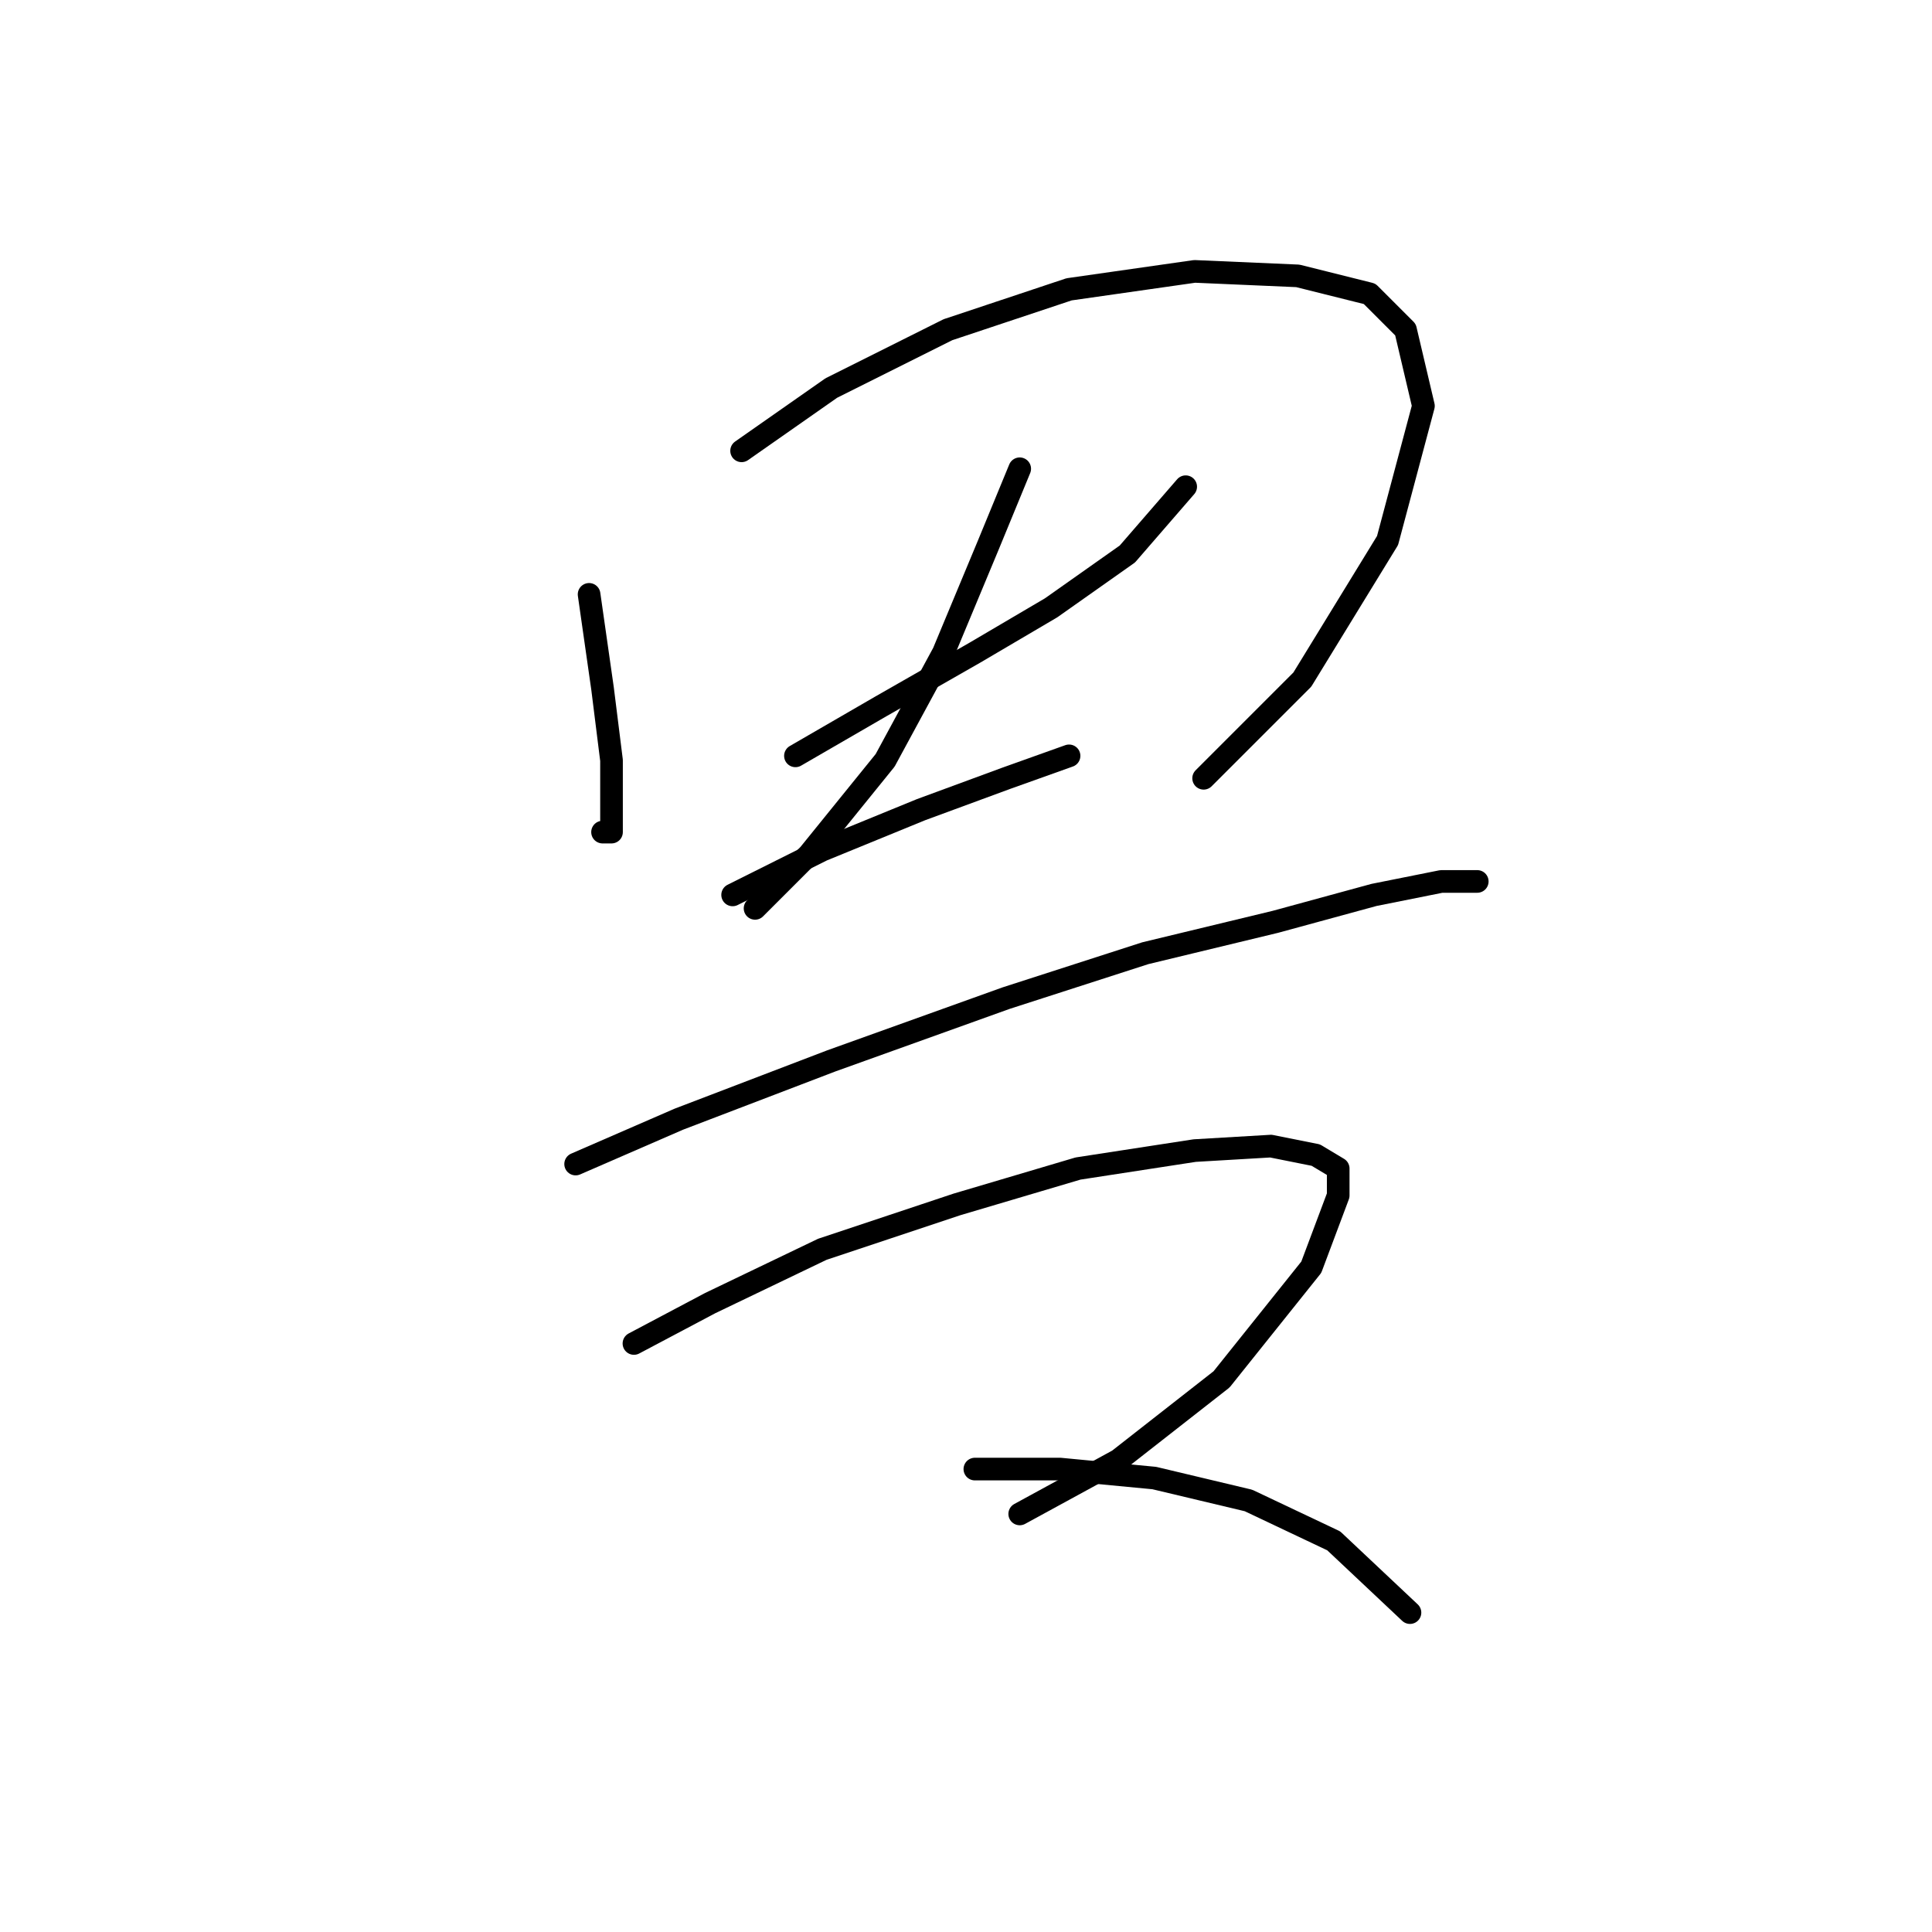 <?xml version="1.0" standalone="no"?>
    <svg width="256" height="256" xmlns="http://www.w3.org/2000/svg" version="1.1">
    <polyline stroke="black" stroke-width="3" stroke-linecap="round" fill="transparent" stroke-linejoin="round" points="78.057 78.756 79.84 91.238 81.029 100.748 81.029 106.692 81.029 110.258 79.84 110.258 79.84 110.258 " />
        <polyline stroke="black" stroke-width="3" stroke-linecap="round" fill="transparent" stroke-linejoin="round" points="98.266 59.736 110.154 51.414 125.608 43.687 141.656 38.338 158.299 35.961 171.969 36.555 181.479 38.932 186.234 43.687 188.612 53.792 183.857 71.623 172.564 90.049 159.487 103.126 159.487 103.126 " />
        <polyline stroke="black" stroke-width="3" stroke-linecap="round" fill="transparent" stroke-linejoin="round" points="105.399 100.154 116.692 93.615 129.174 86.483 139.278 80.539 149.383 73.407 157.11 64.491 157.11 64.491 " />
        <polyline stroke="black" stroke-width="3" stroke-linecap="round" fill="transparent" stroke-linejoin="round" points="135.118 62.113 130.957 72.218 125.013 86.483 117.286 100.748 107.182 113.23 100.049 120.363 100.049 120.363 " />
        <polyline stroke="black" stroke-width="3" stroke-linecap="round" fill="transparent" stroke-linejoin="round" points="97.077 118.579 108.965 112.636 122.041 107.286 133.335 103.126 141.656 100.154 141.656 100.154 " />
        <polyline stroke="black" stroke-width="3" stroke-linecap="round" fill="transparent" stroke-linejoin="round" points="76.274 154.242 89.945 148.299 110.154 140.572 133.335 132.25 151.76 126.306 168.997 122.146 182.074 118.579 190.99 116.796 195.745 116.796 195.745 116.796 " />
        <polyline stroke="black" stroke-width="3" stroke-linecap="round" fill="transparent" stroke-linejoin="round" points="84.001 178.018 94.105 172.668 108.965 165.536 126.796 159.592 142.845 154.837 158.299 152.459 168.403 151.865 174.347 153.054 177.319 154.837 177.319 158.403 173.752 167.913 161.865 182.773 148.194 193.471 135.118 200.604 135.118 200.604 " />
        <polyline stroke="black" stroke-width="3" stroke-linecap="round" fill="transparent" stroke-linejoin="round" points="129.174 194.66 140.467 194.66 152.949 195.849 165.431 198.821 176.724 204.17 186.829 213.68 186.829 213.68 " />
        </svg>